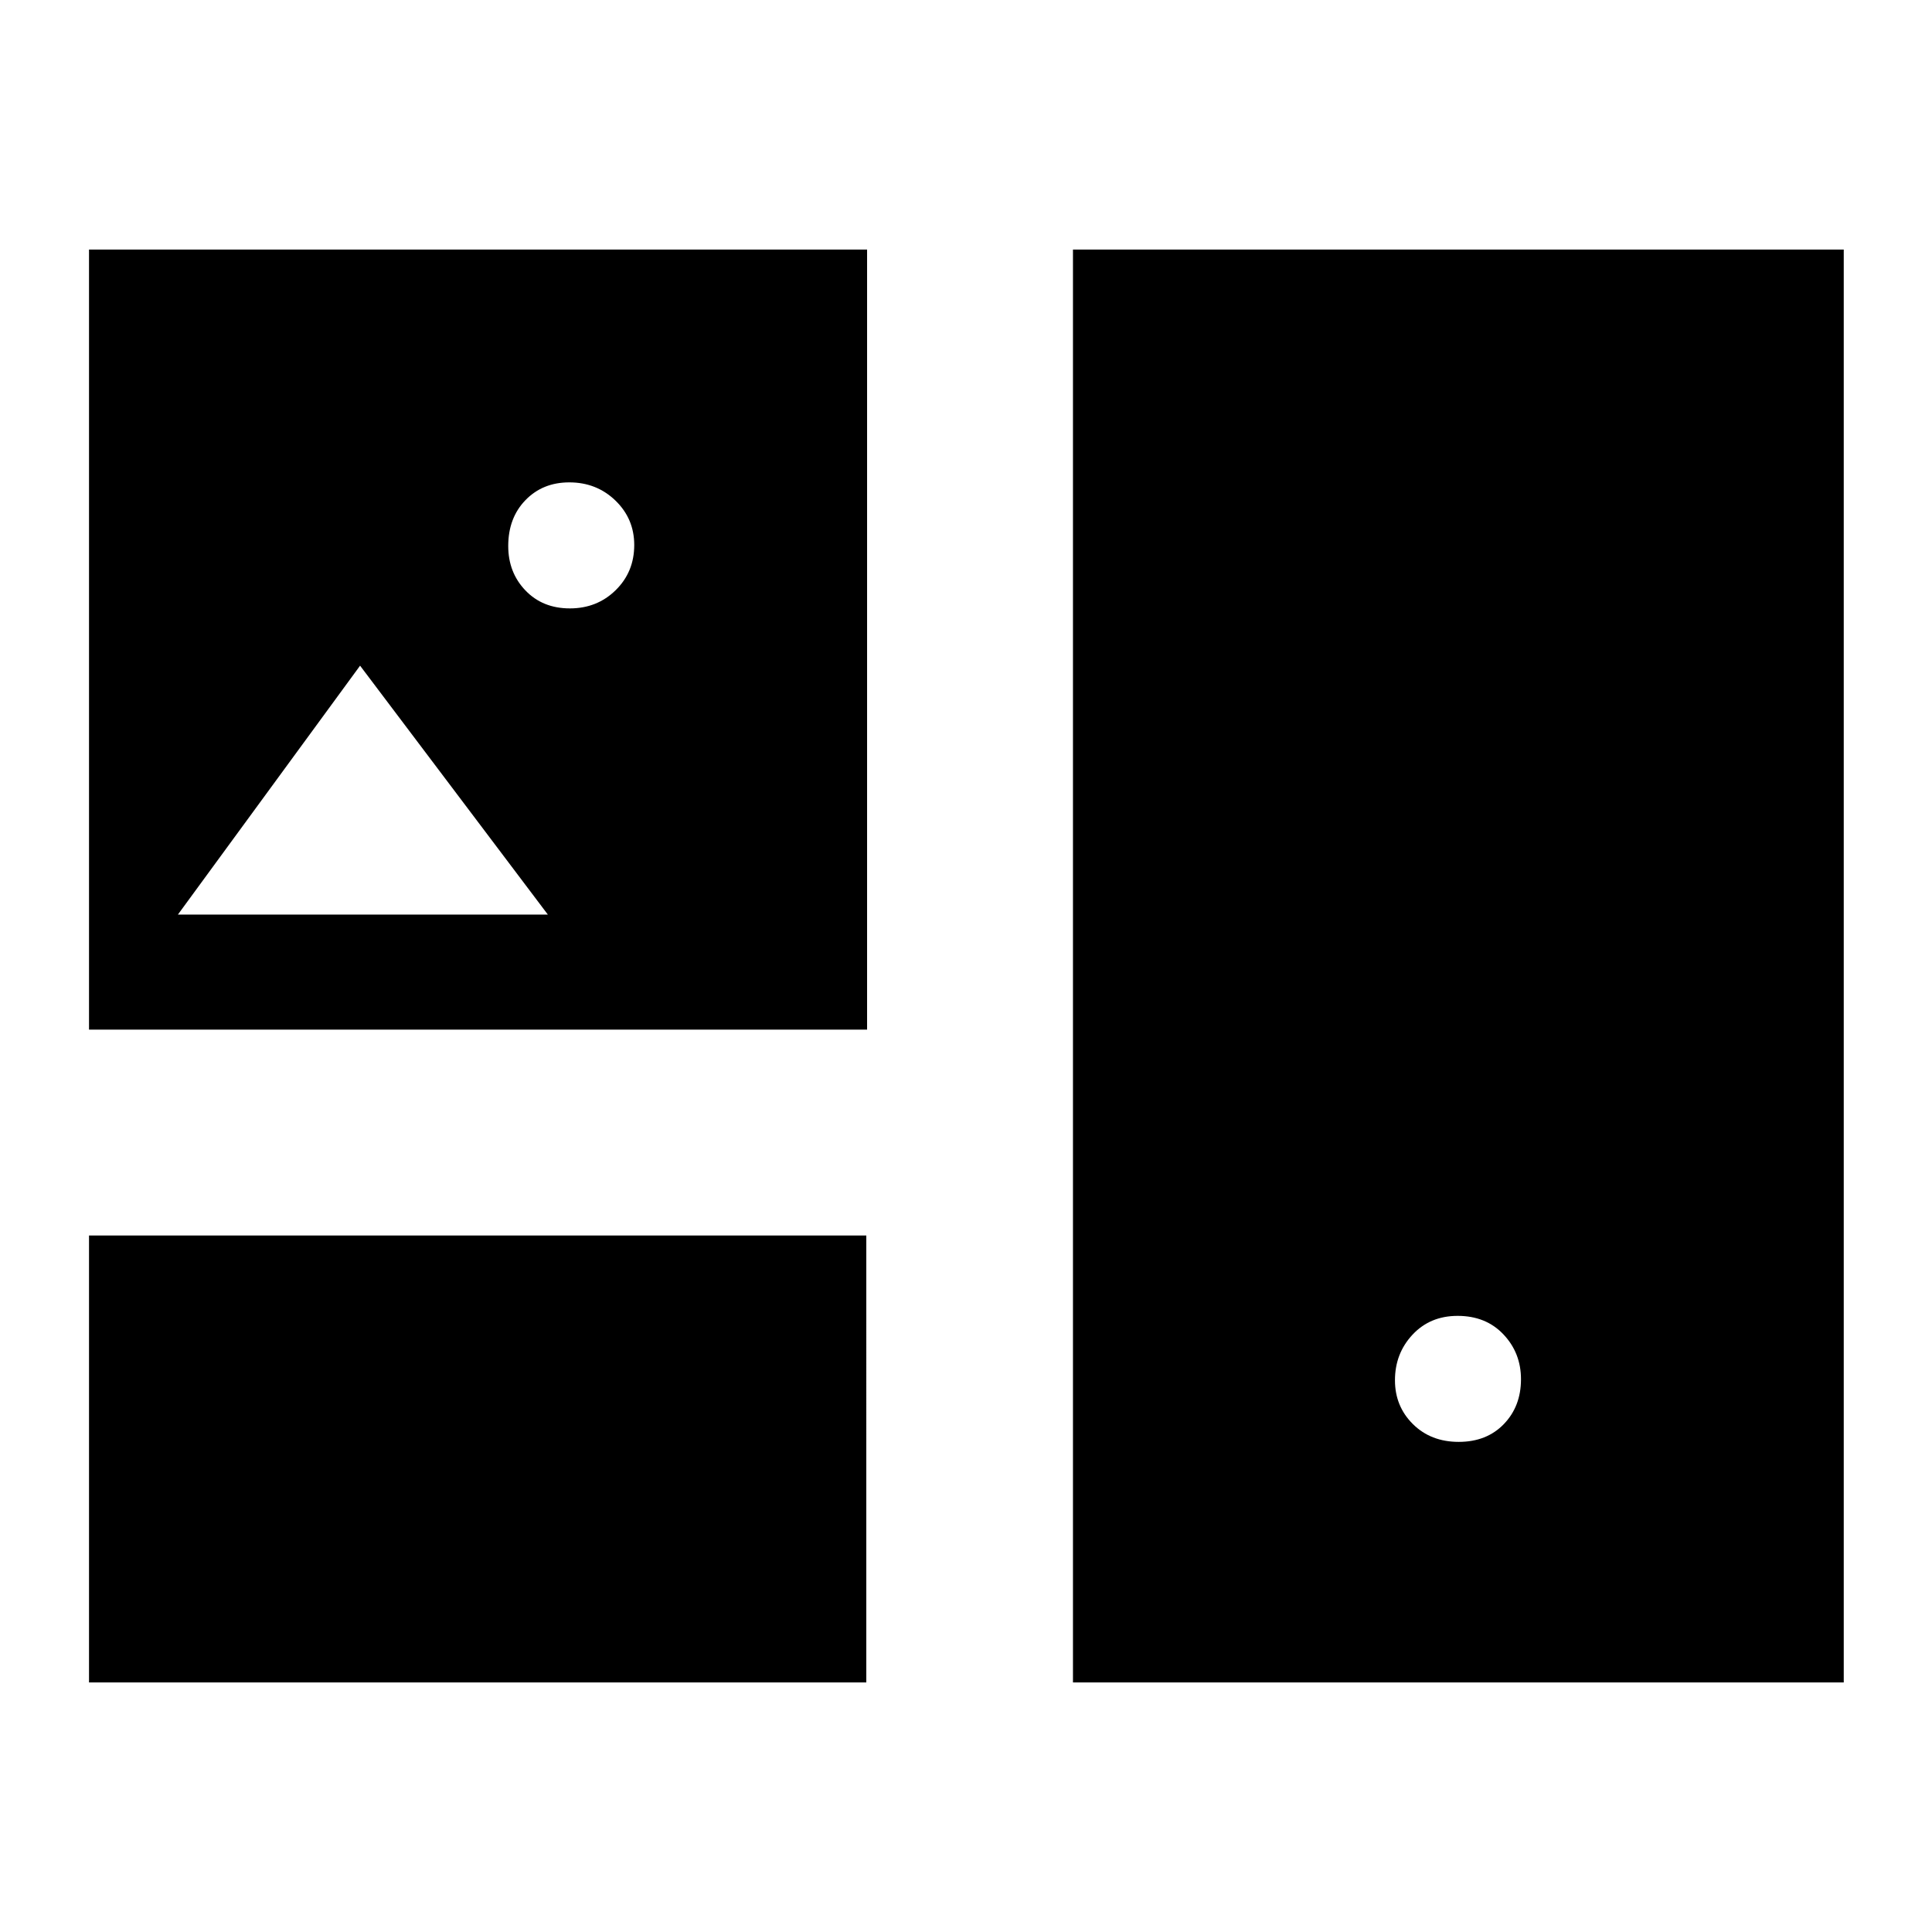 <svg xmlns="http://www.w3.org/2000/svg" height="48" viewBox="0 -960 960 960" width="48"><path d="M44.23-124v-222.08h386.23V-124H44.23Zm488.92 0v-712h383v712h-383Zm191.69-119.54q13.87 0 22.4-8.83t8.53-22.29q0-13.07-8.71-22.28-8.7-9.21-22.78-9.21-13.68 0-22.4 9.34-8.73 9.34-8.73 22.65 0 12.94 8.91 21.78 8.9 8.84 22.78 8.84ZM44.23-448.39V-836h386.62v387.61H44.23Zm238.93-209.3q13.53 0 22.76-9.05 9.23-9.06 9.23-22.45 0-13.04-9.34-22.08-9.35-9.04-22.93-9.04-13.23 0-21.78 8.83-8.56 8.83-8.56 22.79 0 13.15 8.54 22.07 8.54 8.93 22.08 8.93ZM88.39-505.54h183.84l-93.31-123.69-90.53 123.69Z"/></svg>